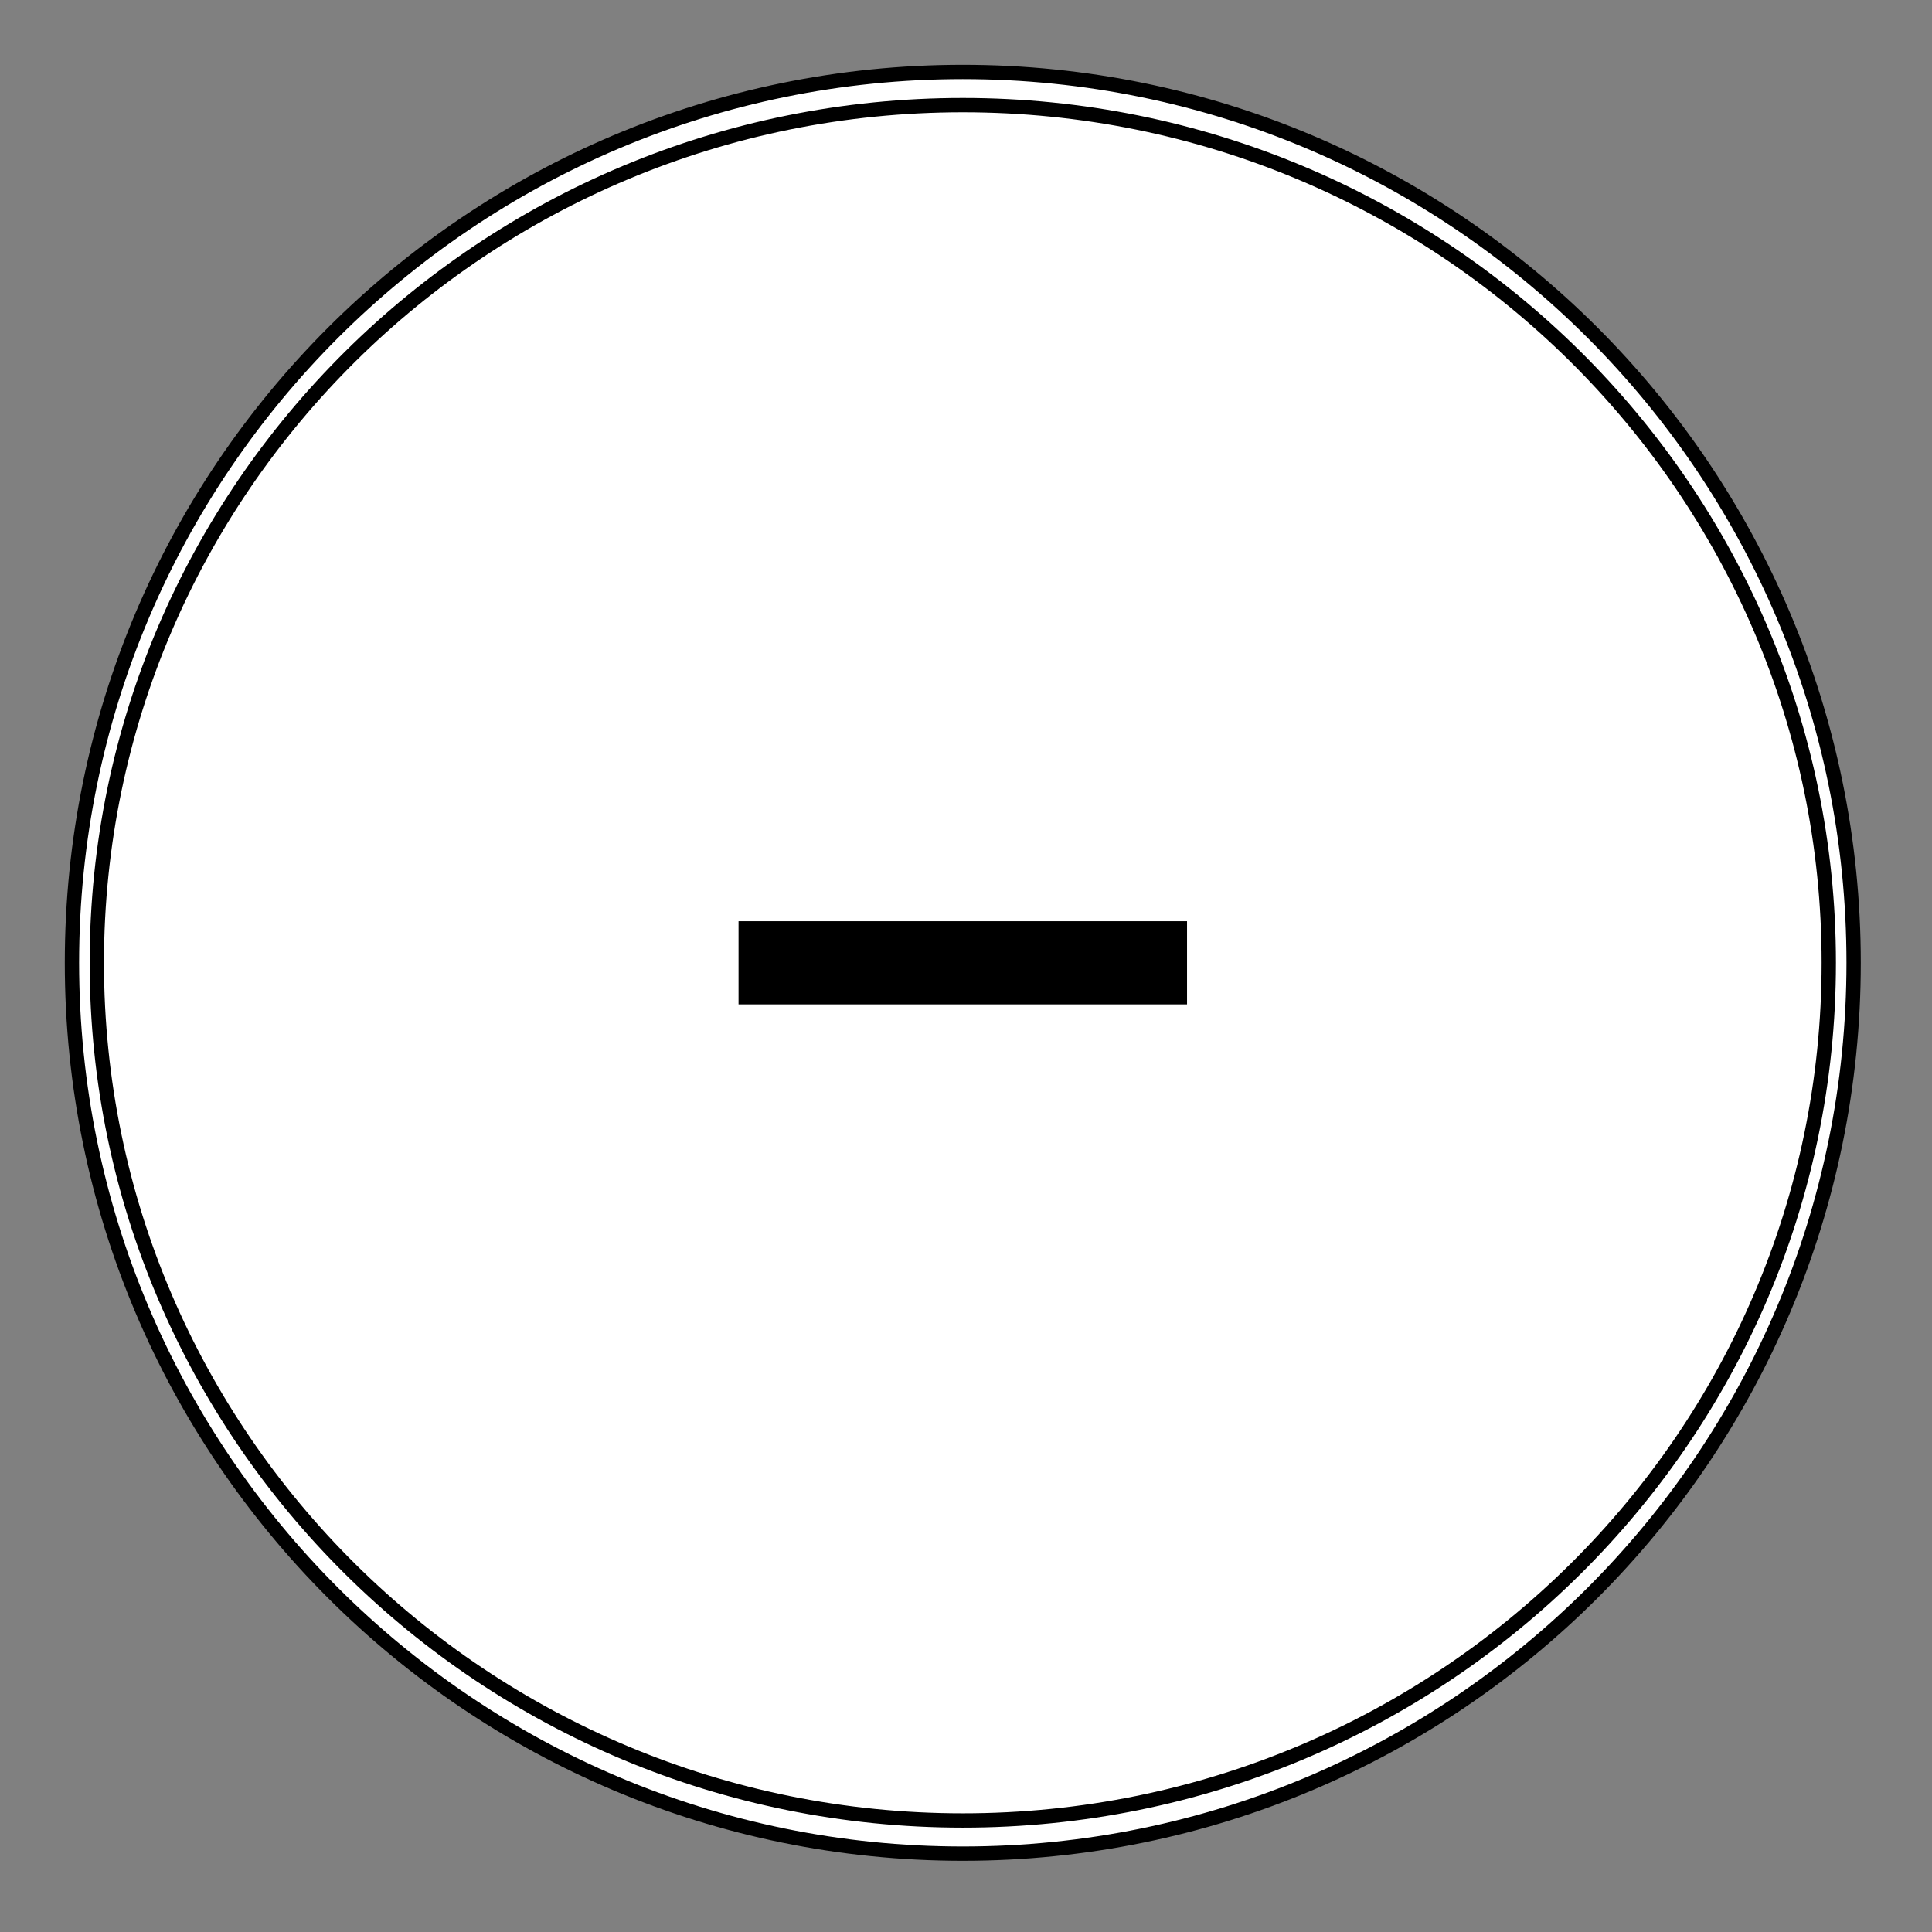 <?xml version="1.0" encoding="UTF-8" standalone="no"?>
<!DOCTYPE svg PUBLIC "-//W3C//DTD SVG 1.1//EN" "http://www.w3.org/Graphics/SVG/1.1/DTD/svg11.dtd">
<svg width="100%" height="100%" viewBox="0 0 112 112" version="1.1" xmlns="http://www.w3.org/2000/svg" xmlns:xlink="http://www.w3.org/1999/xlink" xml:space="preserve" xmlns:serif="http://www.serif.com/" style="fill-rule:evenodd;clip-rule:evenodd;stroke-miterlimit:10;">
    <rect x="0" y="0" width="112" height="112" fill="#808080" stroke="none"/>
    <g>
        <path id="Minus-Button" d="M4.171,55.814C4.171,27.293 27.292,4.171 55.814,4.171C84.336,4.171 107.457,27.293 107.457,55.814C107.457,84.335 84.336,107.458 55.814,107.458C27.292,107.458 4.171,84.336 4.171,55.814Z" style="fill:white;stroke:black;stroke-width:0.83px;"/>
        <rect id="Minus-Button1" serif:id="Minus-Button" x="42.814" y="53.404" width="26" height="4.821"/>
        <path d="M5.612,55.814C5.612,83.275 28.088,105.536 55.814,105.536C83.54,105.536 106.016,83.275 106.016,55.814C106.016,28.354 83.54,6.093 55.814,6.093C28.088,6.093 5.612,28.354 5.612,55.814" style="fill:none;fill-rule:nonzero;stroke:black;stroke-width:0.83px;"/>
    </g>
</svg>
